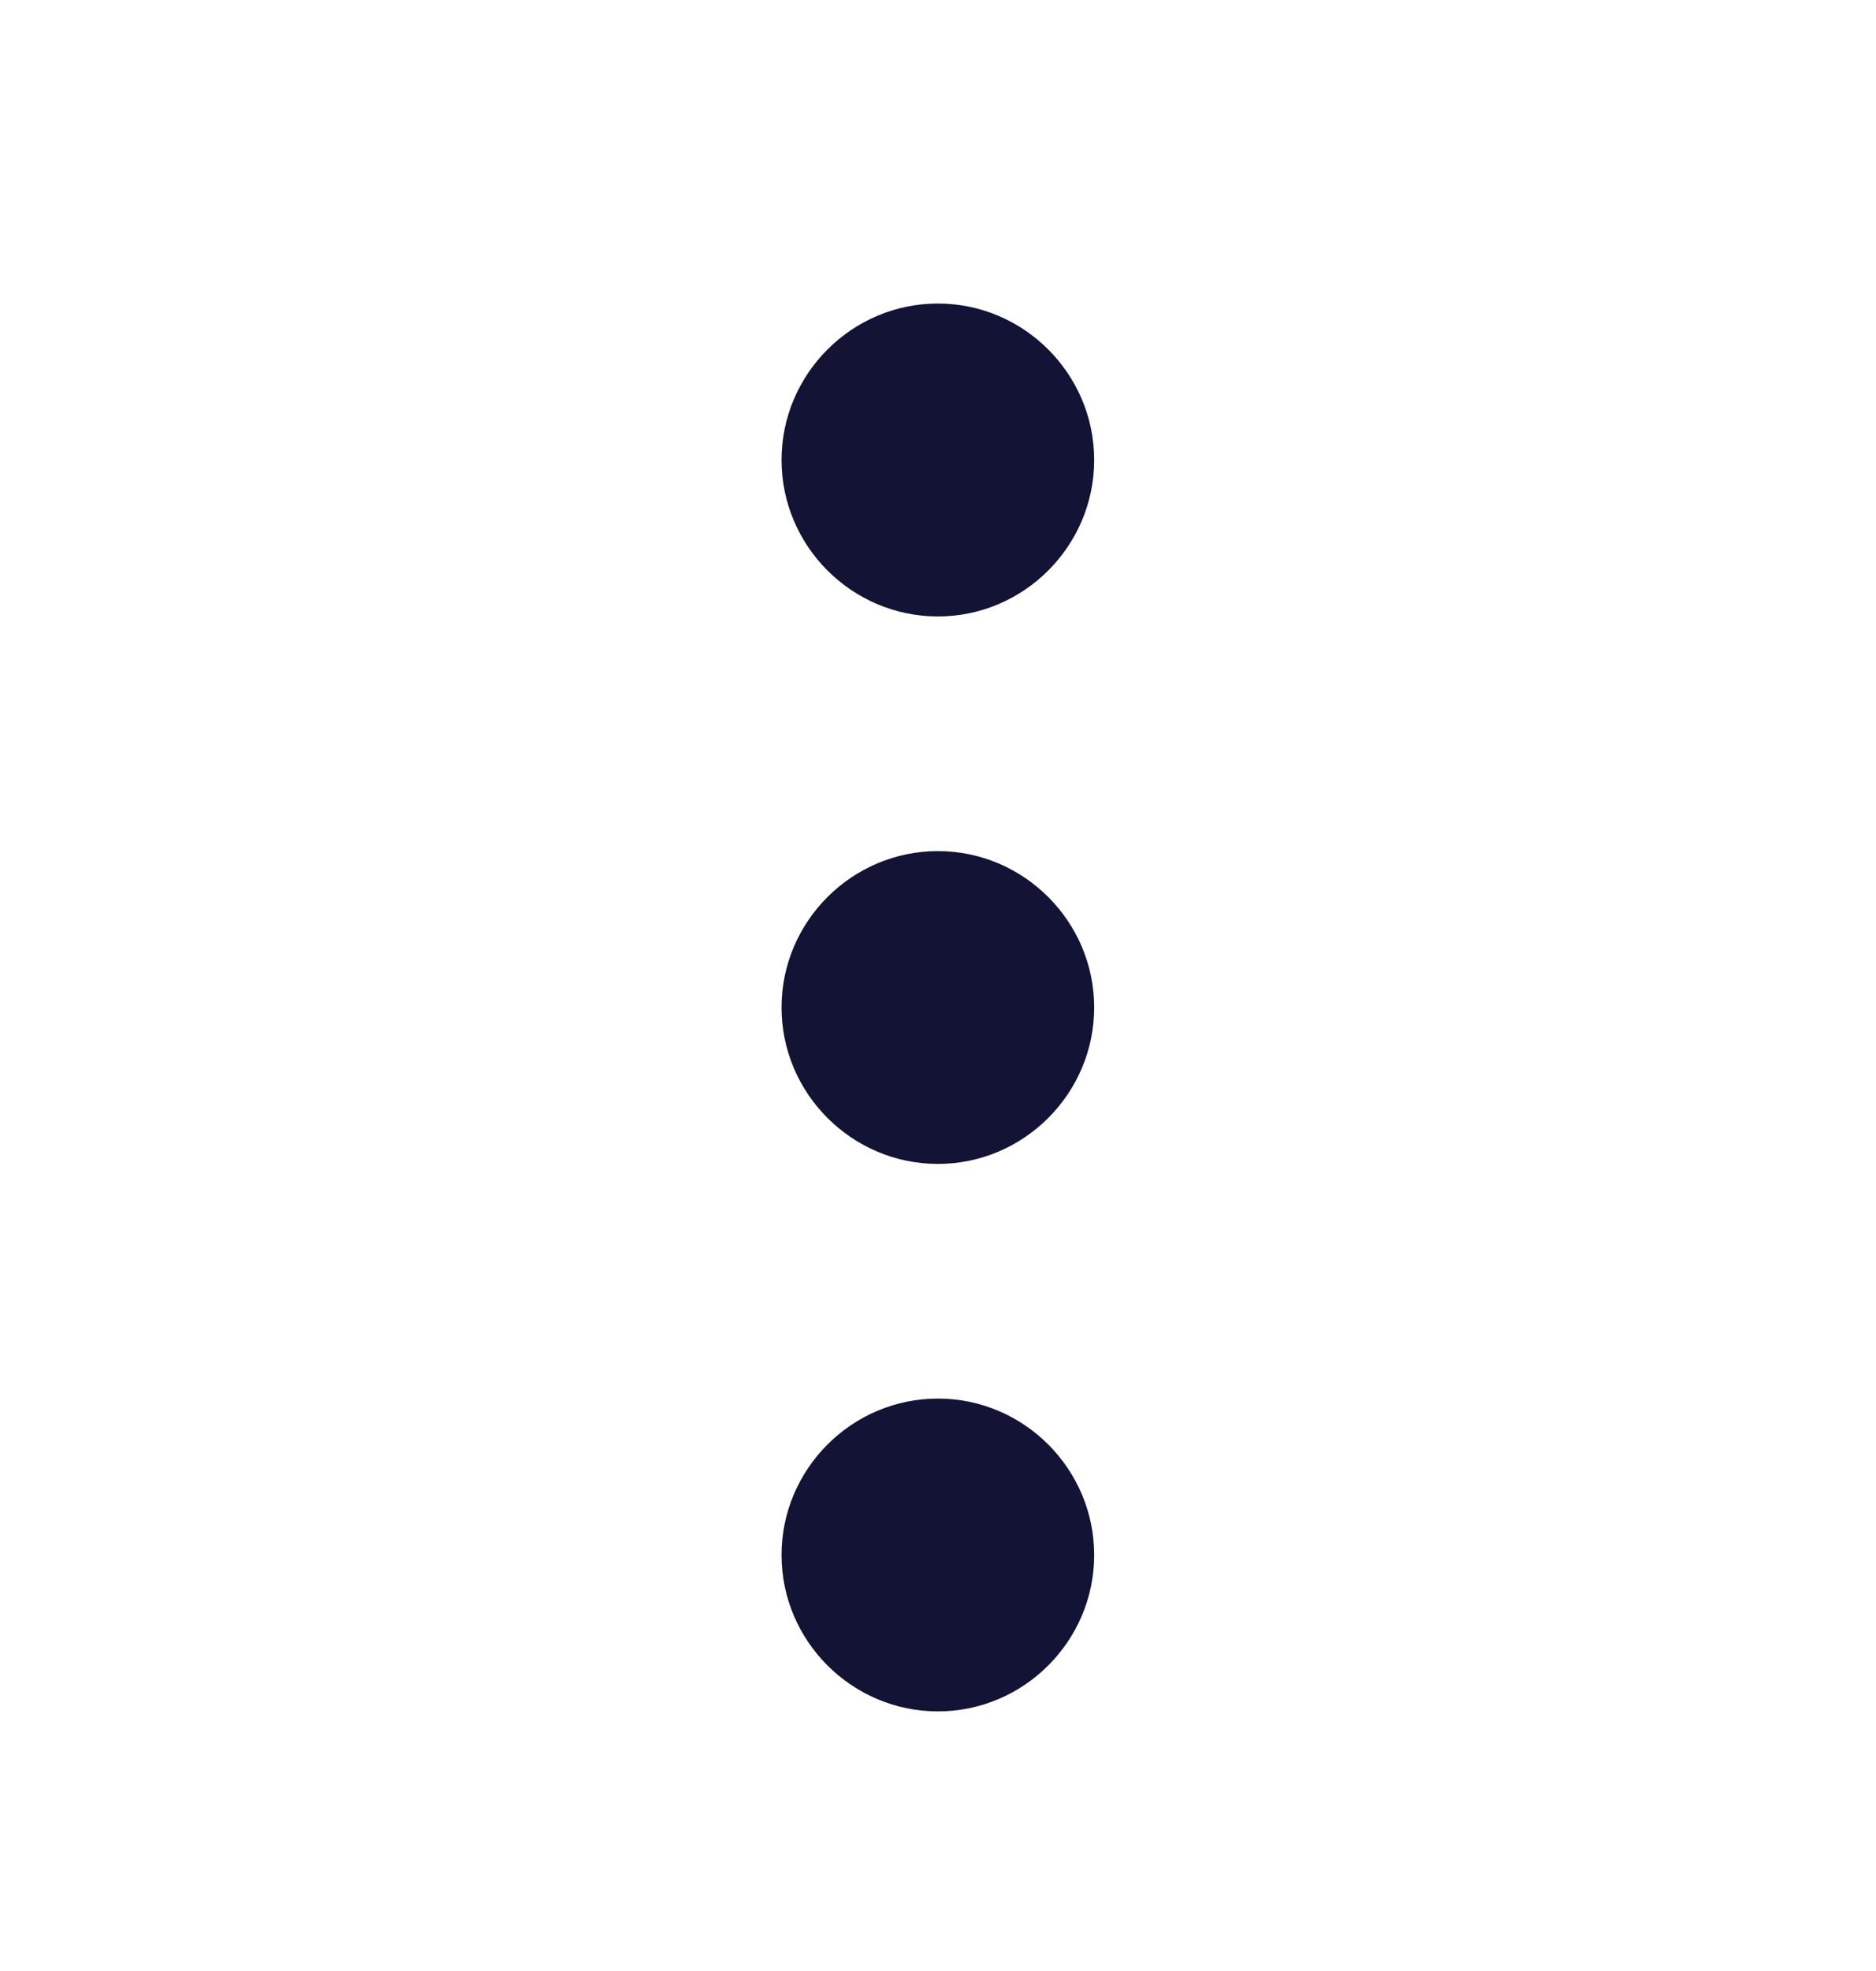 <svg width="20" height="21" viewBox="0 0 20 21" fill="none" xmlns="http://www.w3.org/2000/svg">
<path fill-rule="evenodd" clip-rule="evenodd" d="M9.999 6.568C10.915 6.568 11.665 5.818 11.665 4.901C11.665 3.984 10.915 3.234 9.999 3.234C9.082 3.234 8.332 3.984 8.332 4.901C8.332 5.818 9.082 6.568 9.999 6.568ZM11.665 10.734C11.665 11.651 10.915 12.401 9.999 12.401C9.082 12.401 8.332 11.651 8.332 10.734C8.332 9.818 9.082 9.068 9.999 9.068C10.915 9.068 11.665 9.818 11.665 10.734ZM8.332 16.568C8.332 15.651 9.082 14.901 9.999 14.901C10.915 14.901 11.665 15.651 11.665 16.568C11.665 17.484 10.915 18.234 9.999 18.234C9.082 18.234 8.332 17.484 8.332 16.568Z" fill="#131336"/>
<mask id="mask0_85_590" style="mask-type:luminance" maskUnits="userSpaceOnUse" x="8" y="3" width="4" height="16">
<path fill-rule="evenodd" clip-rule="evenodd" d="M9.999 6.568C10.915 6.568 11.665 5.818 11.665 4.901C11.665 3.984 10.915 3.234 9.999 3.234C9.082 3.234 8.332 3.984 8.332 4.901C8.332 5.818 9.082 6.568 9.999 6.568ZM11.665 10.734C11.665 11.651 10.915 12.401 9.999 12.401C9.082 12.401 8.332 11.651 8.332 10.734C8.332 9.818 9.082 9.068 9.999 9.068C10.915 9.068 11.665 9.818 11.665 10.734ZM8.332 16.568C8.332 15.651 9.082 14.901 9.999 14.901C10.915 14.901 11.665 15.651 11.665 16.568C11.665 17.484 10.915 18.234 9.999 18.234C9.082 18.234 8.332 17.484 8.332 16.568Z" fill="white"/>
</mask>
<g mask="url(#mask0_85_590)">
</g>
</svg>
